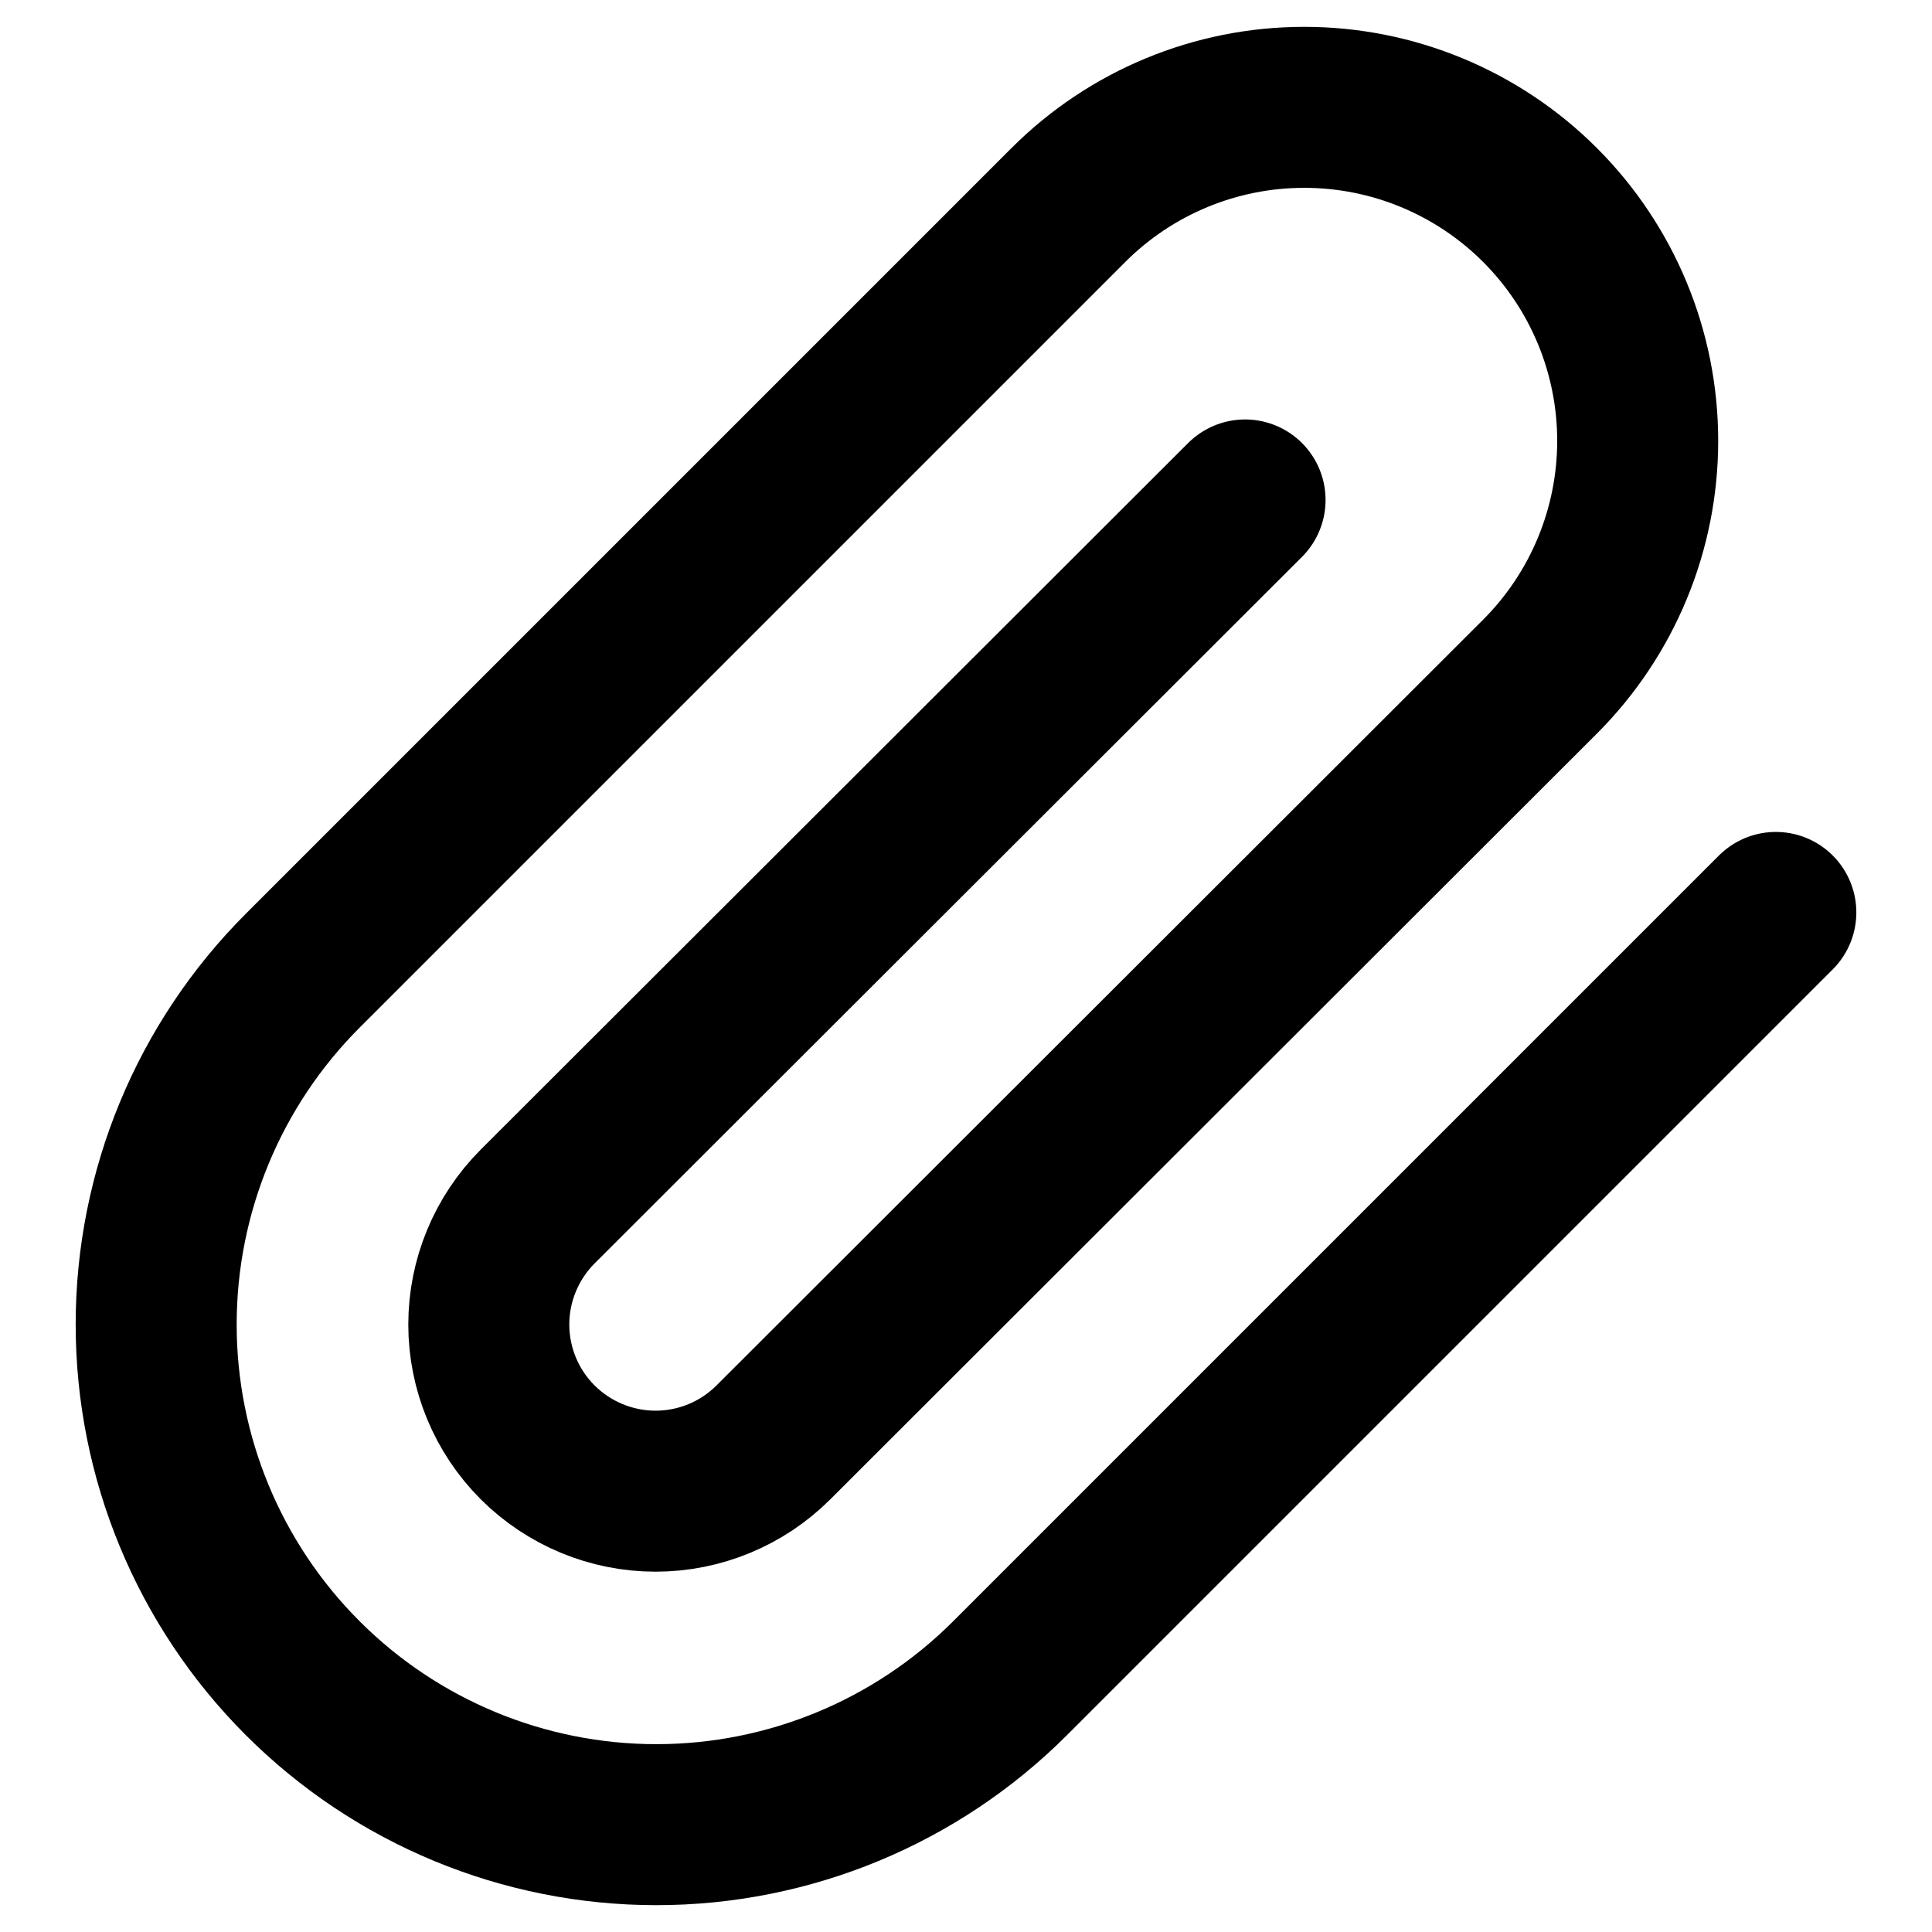 <svg viewBox="0 0 18 18" fill="none" xmlns="http://www.w3.org/2000/svg">
<path d="M16.545 8.501L9.411 15.635C8.537 16.509 7.351 17 6.115 17C4.879 17 3.694 16.509 2.82 15.635C1.946 14.761 1.455 13.576 1.455 12.34C1.455 11.104 1.946 9.918 2.82 9.044L9.954 1.91C10.537 1.327 11.327 1 12.151 1C12.975 1 13.765 1.327 14.348 1.91C14.931 2.493 15.258 3.283 15.258 4.107C15.258 4.931 14.931 5.721 14.348 6.304L7.206 13.438C6.915 13.729 6.52 13.893 6.108 13.893C5.696 13.893 5.301 13.729 5.009 13.438C4.718 13.147 4.554 12.752 4.554 12.34C4.554 11.928 4.718 11.533 5.009 11.241L11.6 4.658" stroke="currentColor" stroke-width="1.5" stroke-linecap="round" stroke-linejoin="round"/>
</svg>

